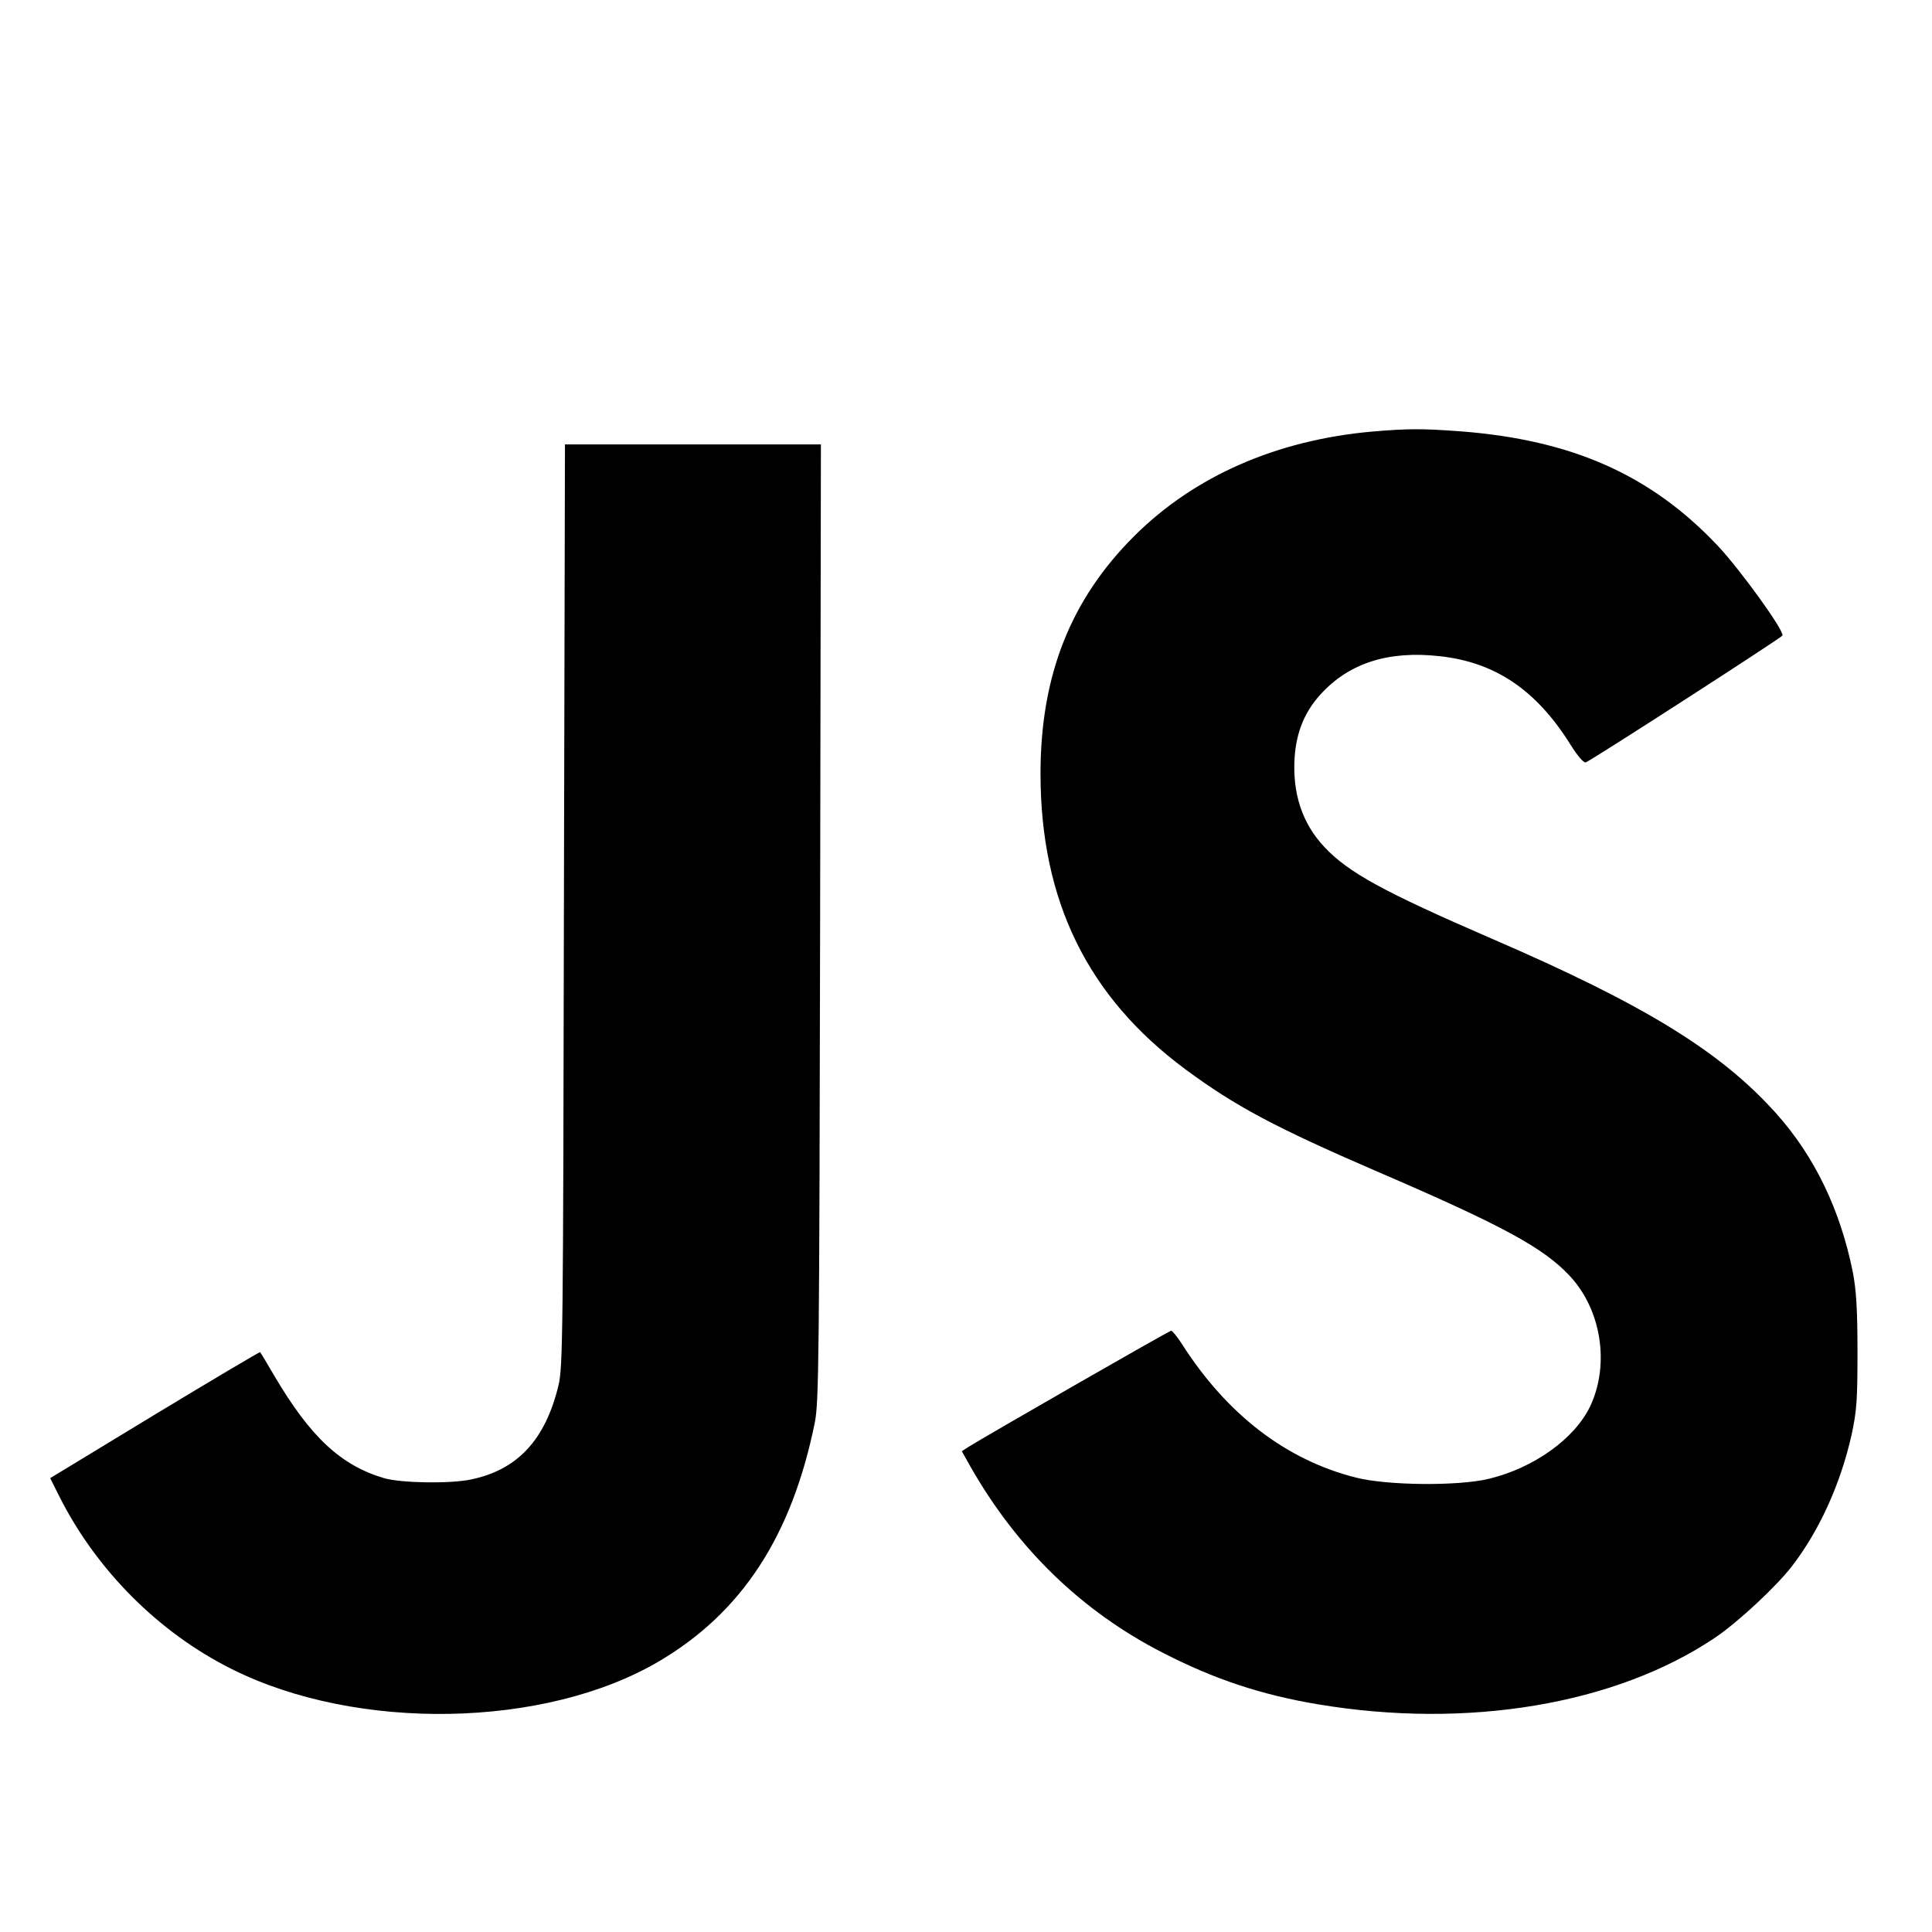 <?xml version="1.0" standalone="no"?>
<!DOCTYPE svg PUBLIC "-//W3C//DTD SVG 20010904//EN"
 "http://www.w3.org/TR/2001/REC-SVG-20010904/DTD/svg10.dtd">
<svg version="1.0" xmlns="http://www.w3.org/2000/svg"
 width="739pt" height="739pt" viewBox="0 0 739 739"
 preserveAspectRatio="xMidYMid meet">
<g transform="translate(0,739) scale(0.1,-0.1)"
fill="#000000" stroke="none">
<path d="M5246 5739 c-364 -33 -677 -170 -907 -399 -244 -243 -359 -534 -359
-909 0 -486 180 -854 554 -1131 192 -142 345 -223 731 -390 481 -207 638 -292
739 -400 121 -129 154 -338 79 -498 -59 -125 -217 -238 -390 -279 -119 -28
-387 -25 -506 5 -266 67 -493 240 -666 511 -18 28 -37 51 -41 51 -8 0 -718
-408 -778 -446 l-23 -15 32 -57 c179 -315 427 -556 739 -715 195 -100 375
-160 591 -196 572 -96 1138 -1 1518 254 88 59 235 196 296 275 105 137 185
314 227 500 20 93 23 131 23 320 0 166 -5 236 -18 305 -48 237 -145 440 -292
605 -213 238 -504 417 -1090 670 -413 179 -547 252 -639 350 -85 90 -123 206
-114 343 7 99 39 175 100 242 109 119 259 167 455 145 213 -23 370 -130 500
-338 29 -46 51 -71 59 -68 25 10 749 477 752 485 7 19 -163 254 -248 344 -256
271 -557 404 -982 437 -150 11 -200 11 -342 -1z"/>
<path d="M2157 3928 c-3 -1654 -4 -1768 -21 -1838 -50 -207 -156 -322 -334
-359 -80 -17 -268 -14 -333 5 -166 49 -282 158 -420 392 -28 48 -52 88 -54 90
-1 2 -183 -106 -403 -239 l-400 -243 35 -70 c142 -282 381 -522 661 -661 478
-239 1197 -226 1632 30 318 187 509 480 597 915 15 78 17 237 20 1913 l3 1827
-490 0 -489 0 -4 -1762z"/>
</g>
</svg>
